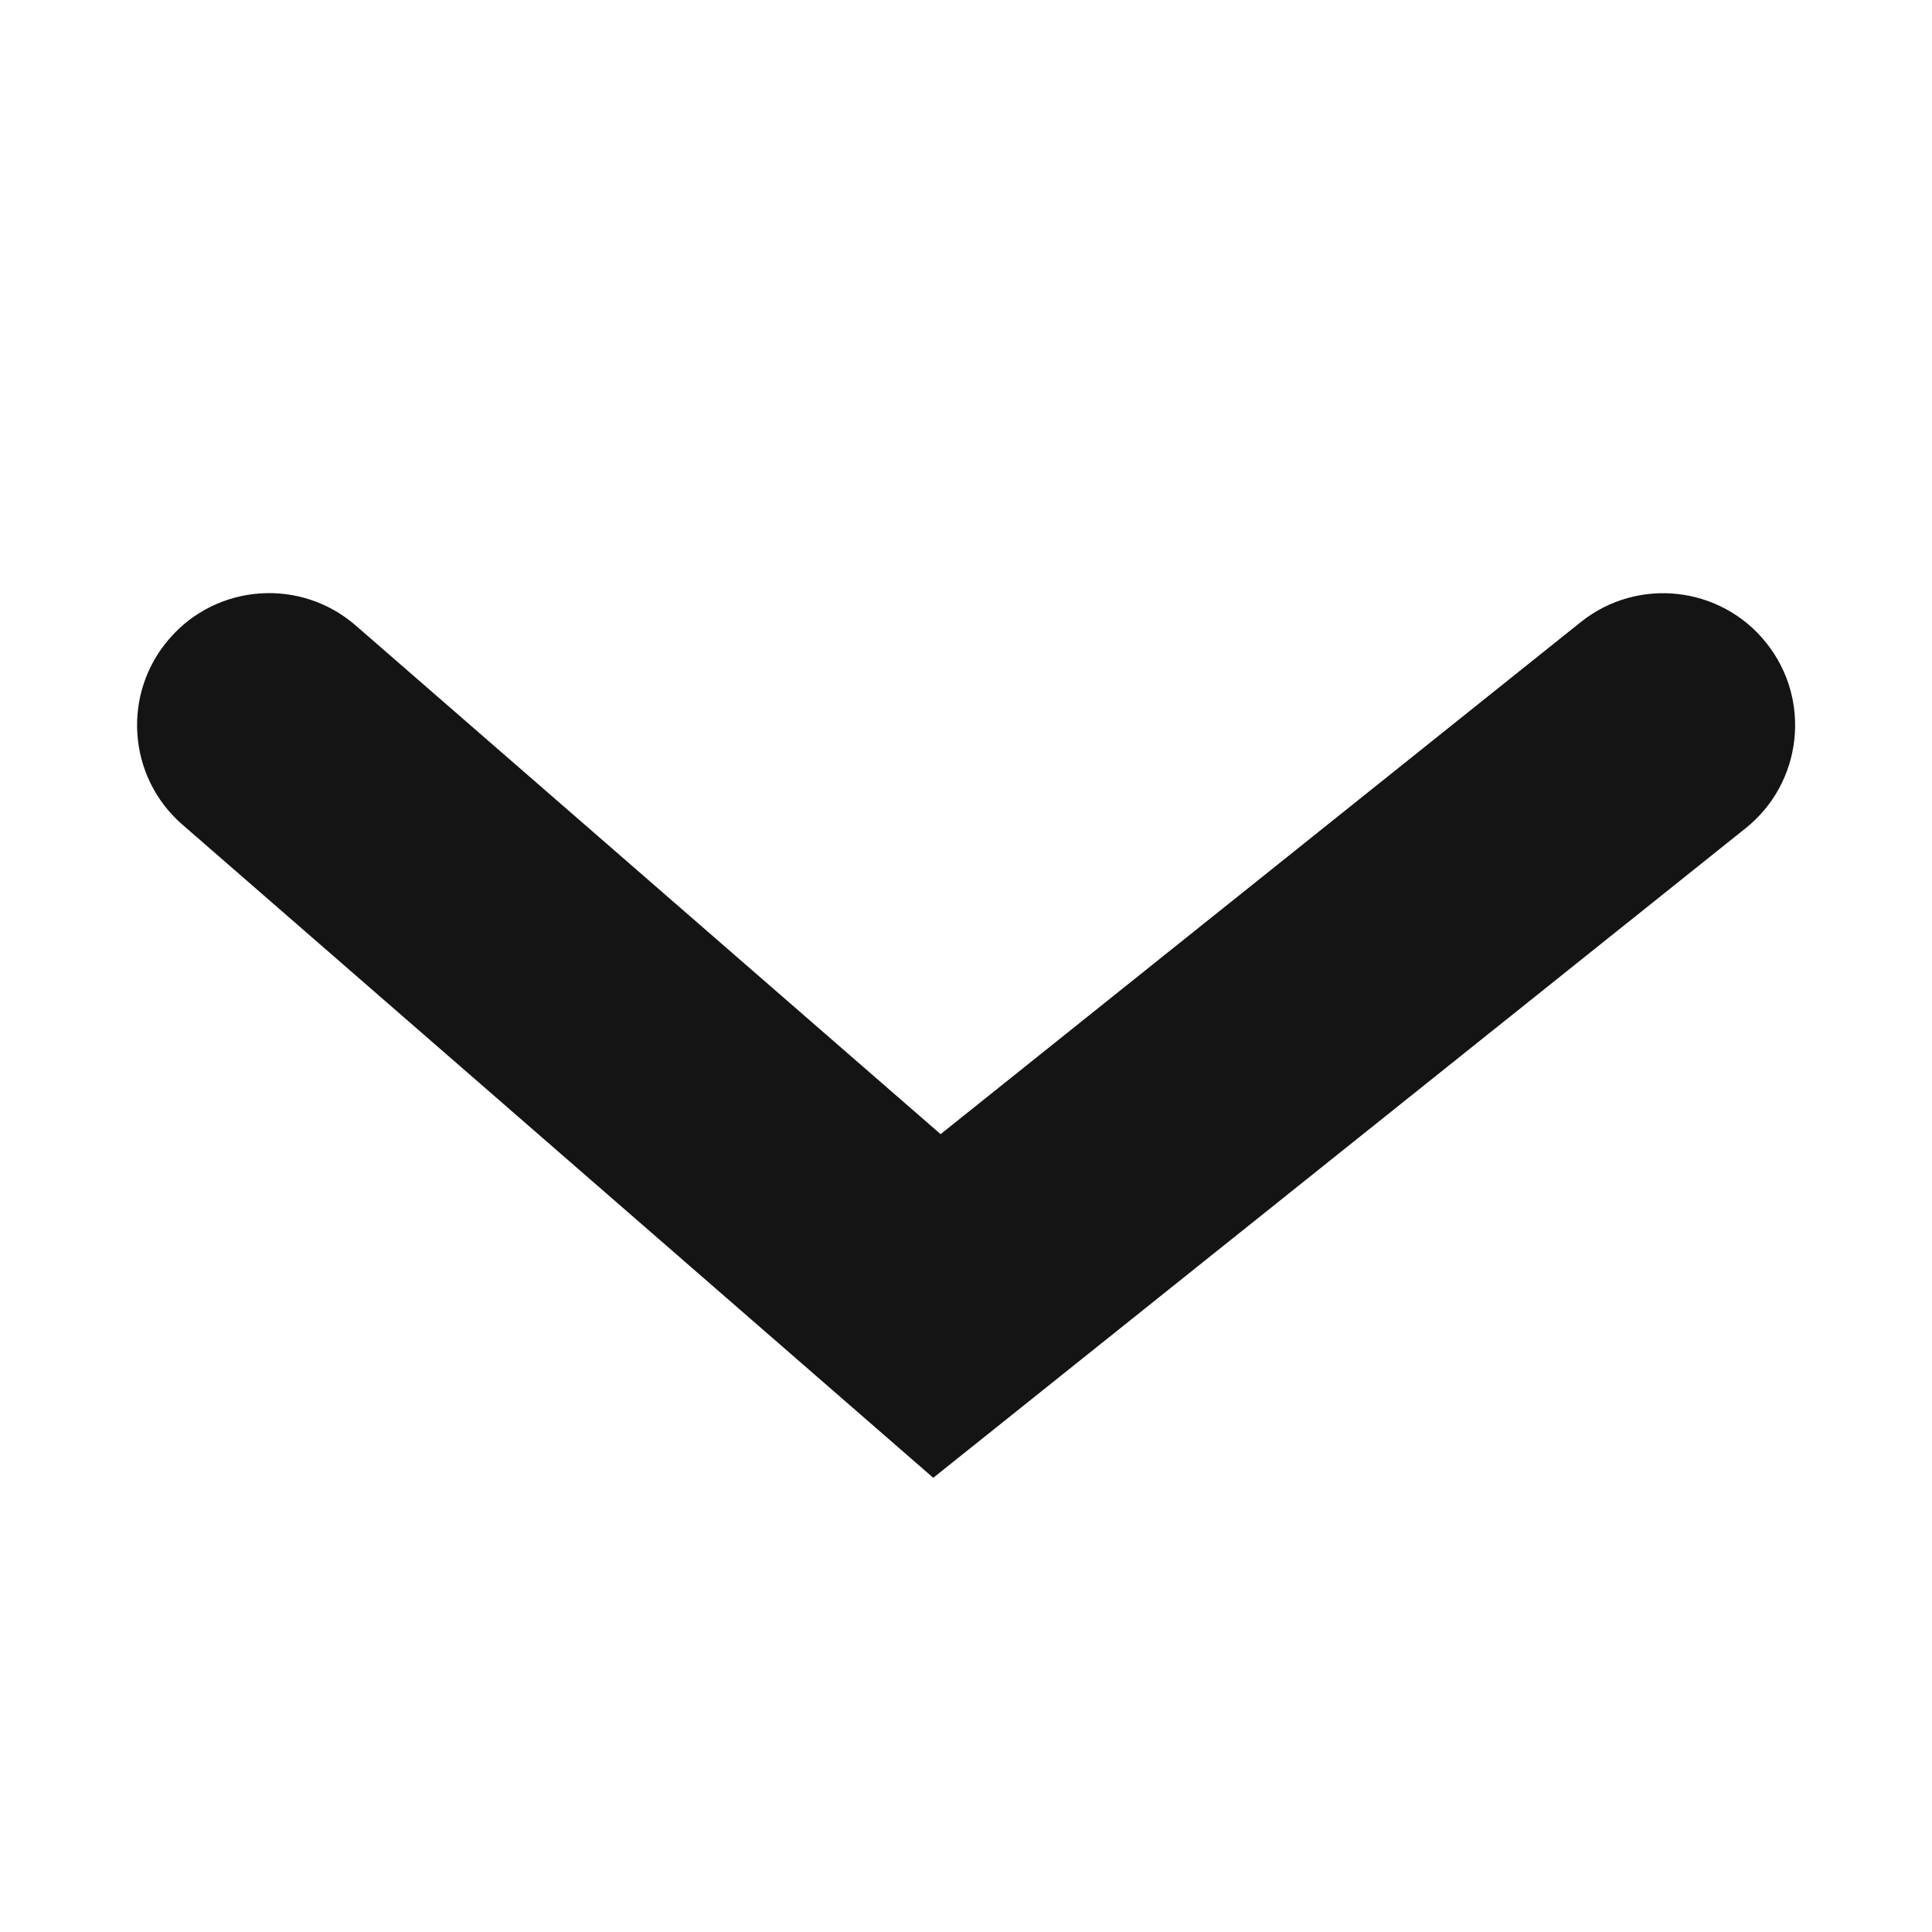 <?xml version="1.0" encoding="utf-8"?>
<!-- Generator: Adobe Illustrator 25.0.0, SVG Export Plug-In . SVG Version: 6.00 Build 0)  -->
<svg version="1.1" id="Layer_1" xmlns="http://www.w3.org/2000/svg" xmlns:xlink="http://www.w3.org/1999/xlink" x="0px" y="0px"
	 viewBox="0 0 1080 1080" style="enable-background:new 0 0 1080 1080;" xml:space="preserve">
<style type="text/css">
	.st0{fill:#141414;}
</style>
<path class="st0" d="M521.7,826.1L102,461c-30.8-26.7-34-73.4-7.2-104.1c26.7-30.7,73.3-34,104.1-7.2l326.9,284.3l357.8-286.2
	c31.8-25.5,78.3-20.3,103.7,11.5c25.5,31.8,20.3,78.3-11.5,103.7L521.7,826.1z"/>
</svg>
